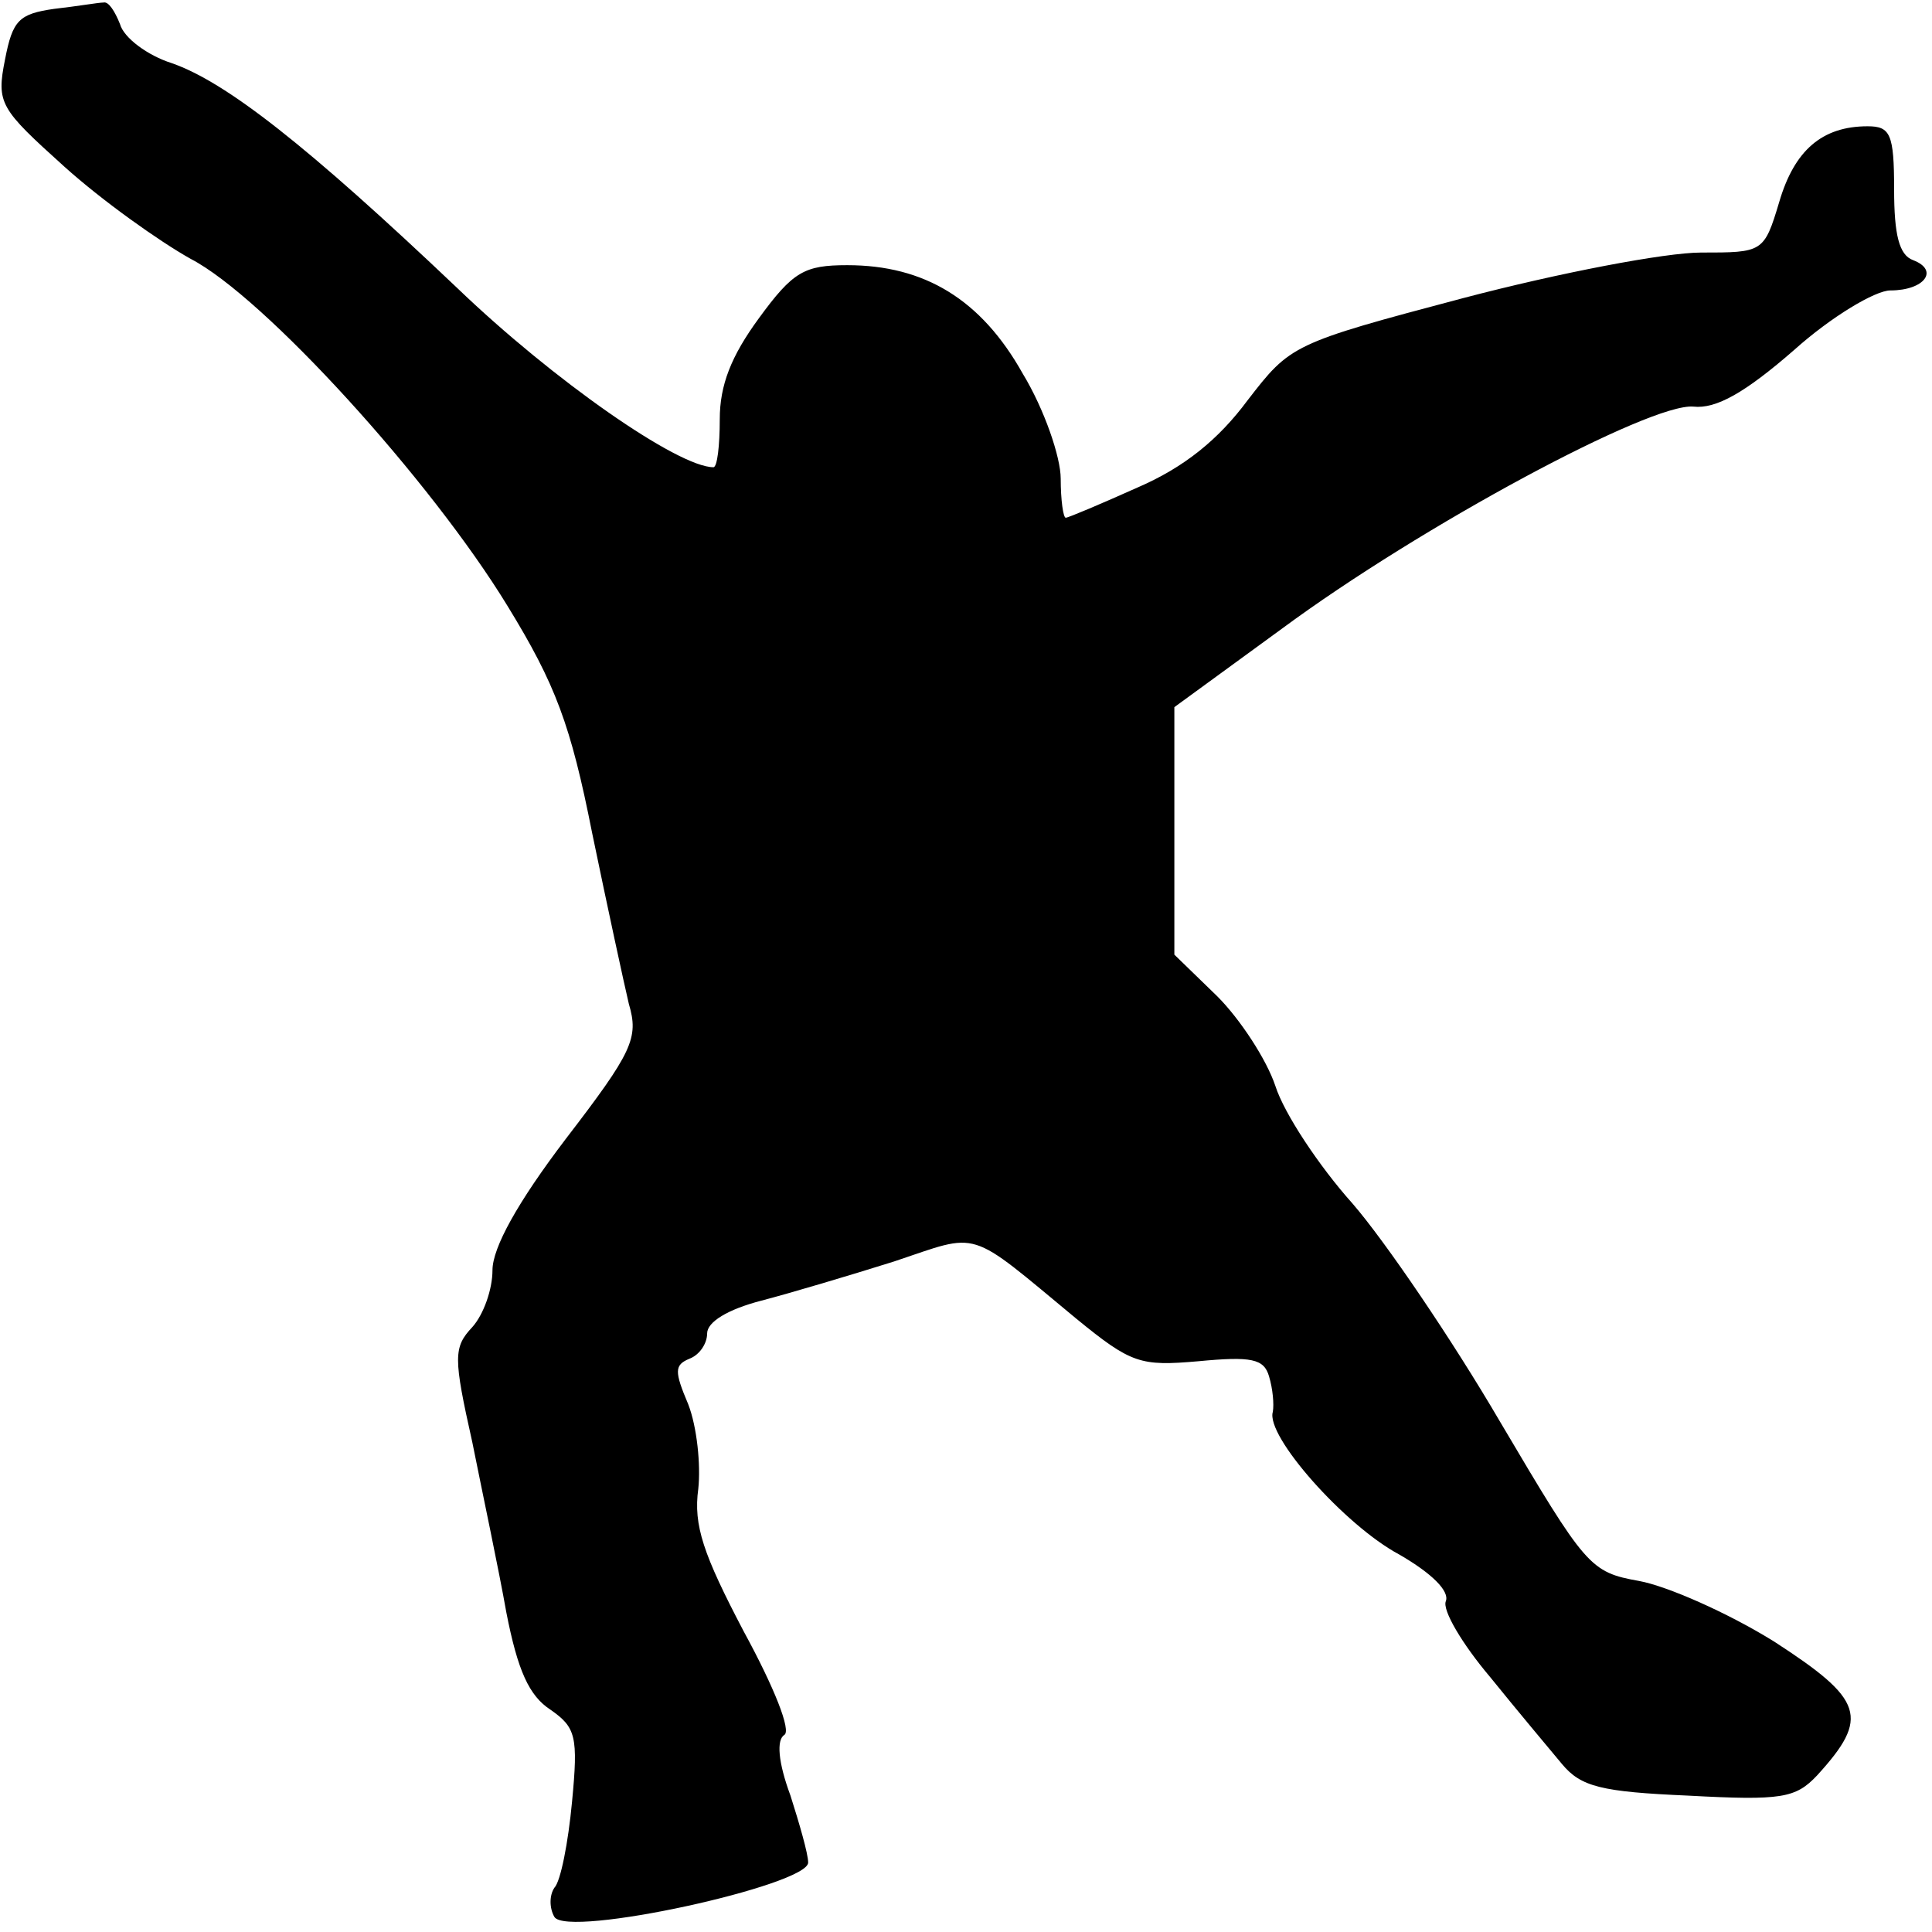 <?xml version="1.0" standalone="no"?>
<!DOCTYPE svg PUBLIC "-//W3C//DTD SVG 20010904//EN"
 "http://www.w3.org/TR/2001/REC-SVG-20010904/DTD/svg10.dtd">
<svg version="1.0" xmlns="http://www.w3.org/2000/svg"
 width="153pt" height="153pt" viewBox="0 0 153 153"
 preserveAspectRatio="xMidYMid meet">
<g transform="translate(0,153) scale(0.1,-0.1)"
fill="#000000" stroke="none">
<path fill="#000000" stroke="none" d="M43 1523 c-28 -4 -33 -9 -39 -40 -7
-35 -4 -39 47 -85 30 -27 75 -59 100 -73 58 -30 190 -175 251 -275 38 -62 50
-94 67 -180 12 -58 25 -118 29 -135 8 -27 3 -38 -50 -107 -38 -50 -58 -86 -58
-104 0 -15 -7 -35 -16 -45 -15 -16 -15 -24 0 -91 8 -40 21 -101 27 -135 9 -46
18 -66 35 -77 20 -14 22 -21 17 -73 -3 -32 -9 -63 -14 -68 -4 -6 -4 -16 0 -23
10 -17 201 25 201 43 0 7 -7 31 -14 53 -10 27 -11 44 -5 48 6 3 -8 38 -32 82
-32 61 -40 84 -36 113 2 19 -1 49 -8 67 -11 26 -11 31 1 36 8 3 14 12 14 20 0
9 16 19 43 26 23 6 70 20 105 31 69 23 57 27 144 -45 44 -36 51 -38 97 -34 42
4 52 2 56 -12 3 -10 4 -22 3 -28 -6 -19 57 -90 100 -113 26 -15 40 -29 37 -37
-3 -7 13 -34 35 -60 21 -26 47 -57 57 -69 15 -18 31 -22 100 -25 74 -4 85 -2
102 16 42 46 37 60 -34 106 -37 23 -85 44 -107 48 -39 7 -42 11 -110 126 -38
65 -91 143 -117 173 -26 29 -54 71 -61 93 -7 21 -28 53 -46 71 l-34 33 0 98 0
98 85 62 c111 82 292 179 326 176 18 -2 41 11 80 45 29 26 64 47 76 47 27 0
39 16 18 24 -11 4 -15 20 -15 56 0 44 -3 50 -21 50 -36 0 -58 -19 -70 -60 -12
-40 -13 -40 -62 -40 -28 0 -112 -16 -188 -36 -136 -36 -137 -37 -171 -81 -23
-31 -50 -53 -87 -69 -29 -13 -55 -24 -57 -24 -2 0 -4 14 -4 31 0 17 -13 55
-30 83 -33 59 -78 86 -139 86 -34 0 -43 -5 -70 -42 -22 -30 -31 -53 -31 -80 0
-21 -2 -38 -5 -38 -28 0 -127 69 -203 142 -119 113 -183 163 -226 178 -19 6
-38 20 -41 31 -4 10 -9 18 -13 17 -4 0 -21 -3 -39 -5z"/>
</g>
</svg>
